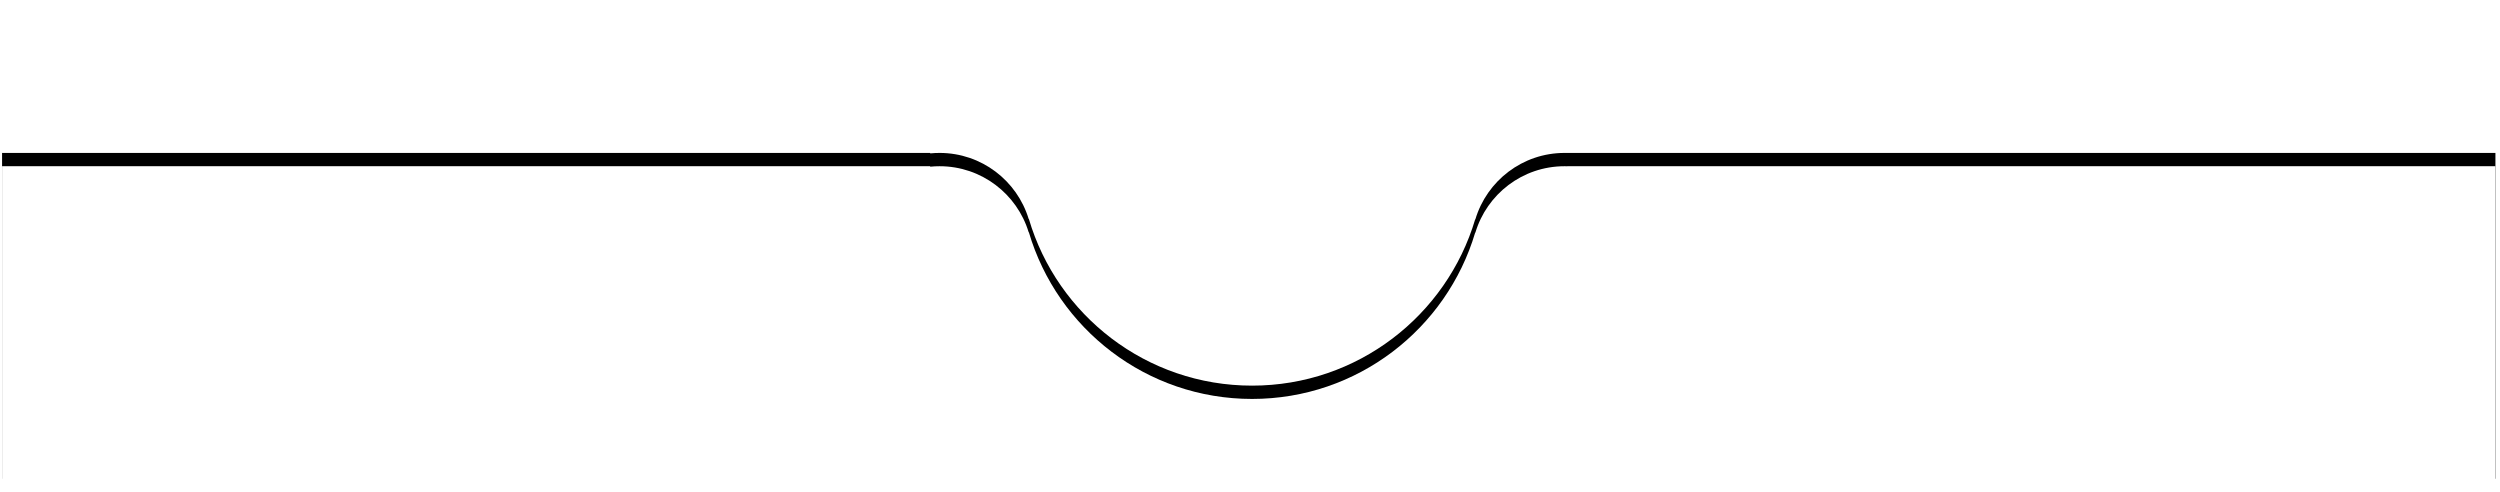 <?xml version="1.0" encoding="UTF-8"?>
<svg width="376px" height="74px" viewBox="0 0 376 74" version="1.1" xmlns="http://www.w3.org/2000/svg" xmlns:xlink="http://www.w3.org/1999/xlink">
    <!-- Generator: Sketch 52.1 (67048) - http://www.bohemiancoding.com/sketch -->
    <title>home_bar</title>
    <desc>Created with Sketch.</desc>
    <defs>
        <path d="M155.428,34.928 C159.708,49.422 173.119,60 189,60 C204.858,60 218.252,49.454 222.553,34.993 C222.562,34.993 222.572,34.994 222.582,34.994 C224.305,29.214 229.66,25 236,25 C236.14,25 236.279,25.002 236.418,25.006 C236.419,25.004 236.42,25.002 236.42,25 L376,25 L376,74 L1,74 L1,25 L140.58,25 C140.587,25.023 140.594,25.046 140.601,25.069 C141.061,25.023 141.528,25 142,25 C148.317,25 153.656,29.183 155.399,34.931 C155.409,34.93 155.419,34.929 155.428,34.928 Z" id="path-1"></path>
        <filter x="-1.9%" y="-18.4%" width="103.7%" height="128.6%" filterUnits="objectBoundingBox" id="filter-2">
            <feOffset dx="0" dy="-2" in="SourceAlpha" result="shadowOffsetOuter1"></feOffset>
            <feGaussianBlur stdDeviation="2" in="shadowOffsetOuter1" result="shadowBlurOuter1"></feGaussianBlur>
            <feColorMatrix values="0 0 0 0 0   0 0 0 0 0   0 0 0 0 0  0 0 0 0.059 0" type="matrix" in="shadowBlurOuter1"></feColorMatrix>
        </filter>
    </defs>
    <g id="Page-1" stroke="none" stroke-width="1" fill="none" fill-rule="evenodd">
        <g id="home" transform="translate(0.312, -593)">
            <g id="Bars/Tab-Bar/3-Items" transform="translate(-1, 590)">
                <g id="Combined-Shape-2" transform="translate(0, 3)">
                    <g id="home_bar">
                        <use fill="black" fill-opacity="1" filter="url(#filter-2)" xlink:href="#path-1"></use>
                        <use fill="#FFFFFF" fill-rule="evenodd" xlink:href="#path-1"></use>
                    </g>
                </g>
            </g>
        </g>
    </g>
</svg>